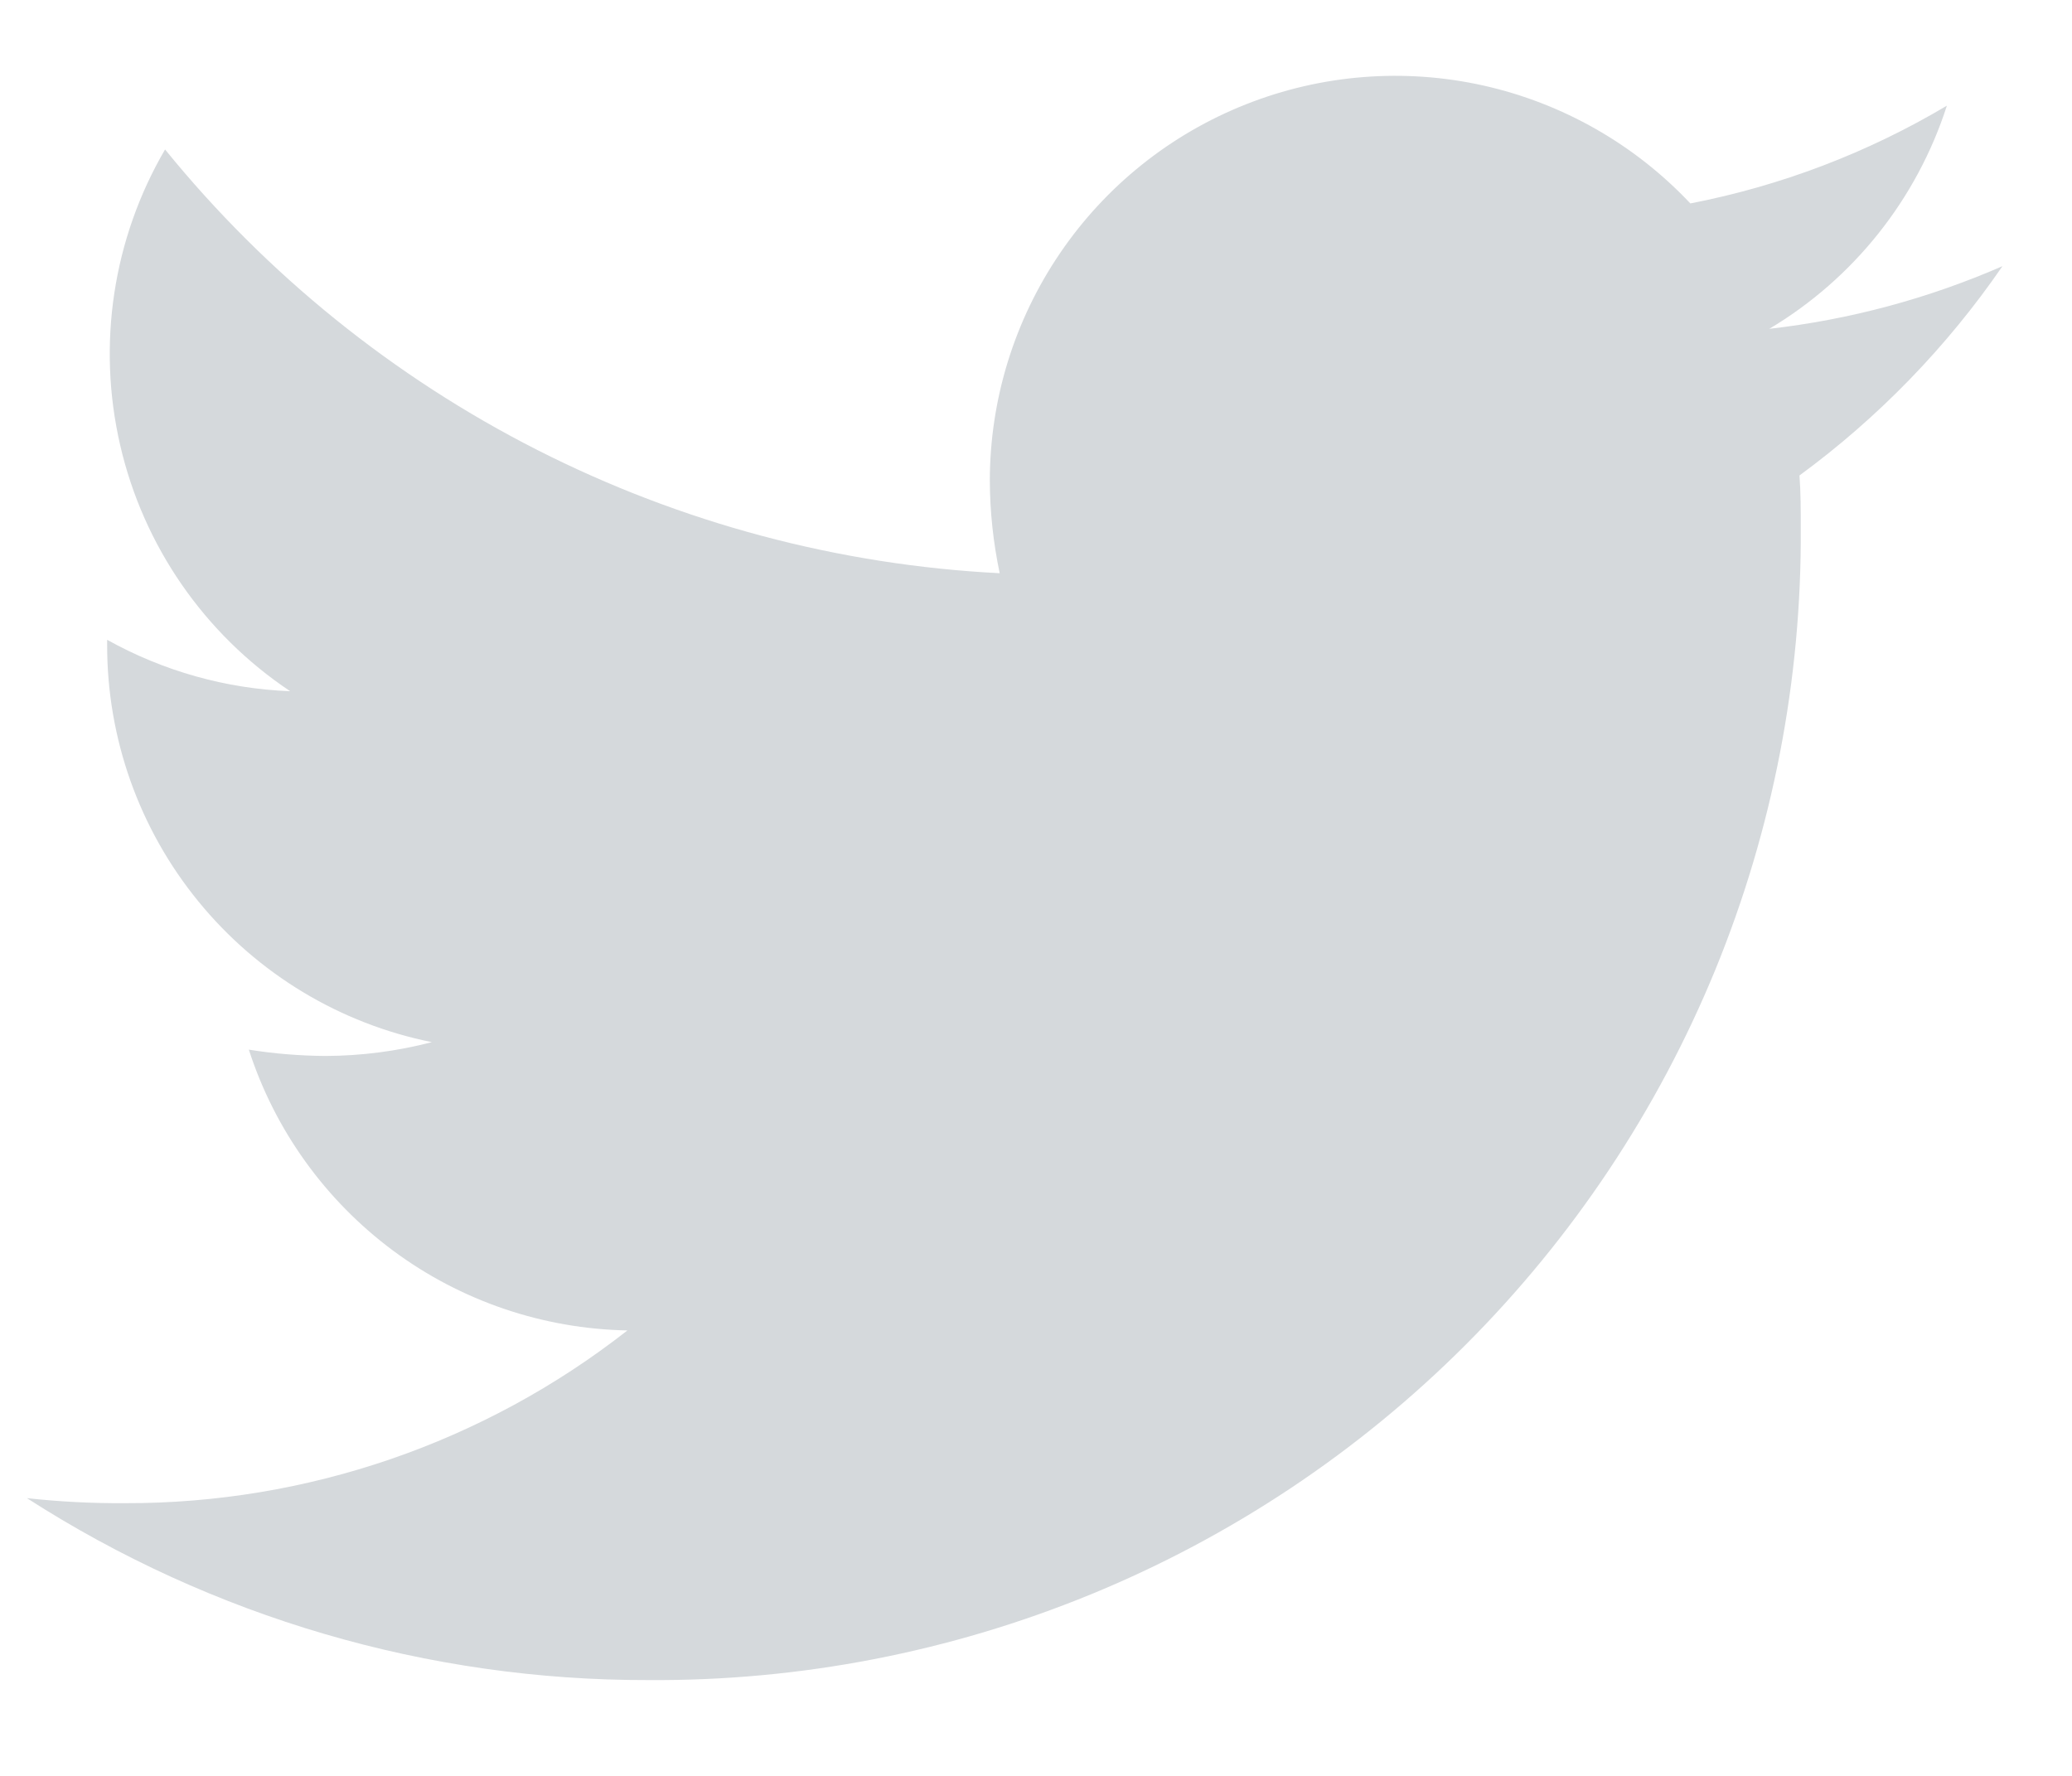 <svg width="21" height="18" viewBox="0 0 21 18" fill="none" xmlns="http://www.w3.org/2000/svg">
<path d="M18.238 4.819C18.251 4.997 18.251 5.175 18.251 5.353C18.261 6.889 17.966 8.412 17.383 9.834C16.799 11.255 15.939 12.546 14.853 13.632C13.767 14.719 12.475 15.578 11.054 16.161C9.632 16.744 8.109 17.039 6.573 17.029C4.339 17.034 2.152 16.393 0.273 15.185C0.602 15.221 0.933 15.238 1.264 15.236C3.111 15.241 4.906 14.624 6.359 13.485C5.503 13.469 4.673 13.187 3.985 12.677C3.297 12.166 2.785 11.454 2.522 10.639C2.778 10.68 3.037 10.701 3.297 10.703C3.661 10.702 4.024 10.655 4.377 10.563C3.447 10.376 2.611 9.872 2.011 9.137C1.411 8.403 1.084 7.483 1.086 6.534V6.485C1.655 6.802 2.29 6.981 2.941 7.006C2.07 6.425 1.453 5.532 1.218 4.512C0.982 3.491 1.145 2.419 1.673 1.515C2.703 2.783 3.989 3.821 5.446 4.561C6.903 5.301 8.5 5.727 10.132 5.81C10.067 5.501 10.033 5.186 10.032 4.87C10.033 4.047 10.282 3.244 10.745 2.564C11.208 1.884 11.864 1.359 12.629 1.057C13.394 0.754 14.232 0.688 15.035 0.867C15.838 1.047 16.568 1.463 17.132 2.062C18.049 1.884 18.929 1.549 19.732 1.071C19.427 2.019 18.787 2.823 17.932 3.333C18.747 3.24 19.543 3.026 20.295 2.698C19.733 3.516 19.037 4.233 18.237 4.82L18.238 4.819Z" fill="#D5D9DC"/>
</svg>
